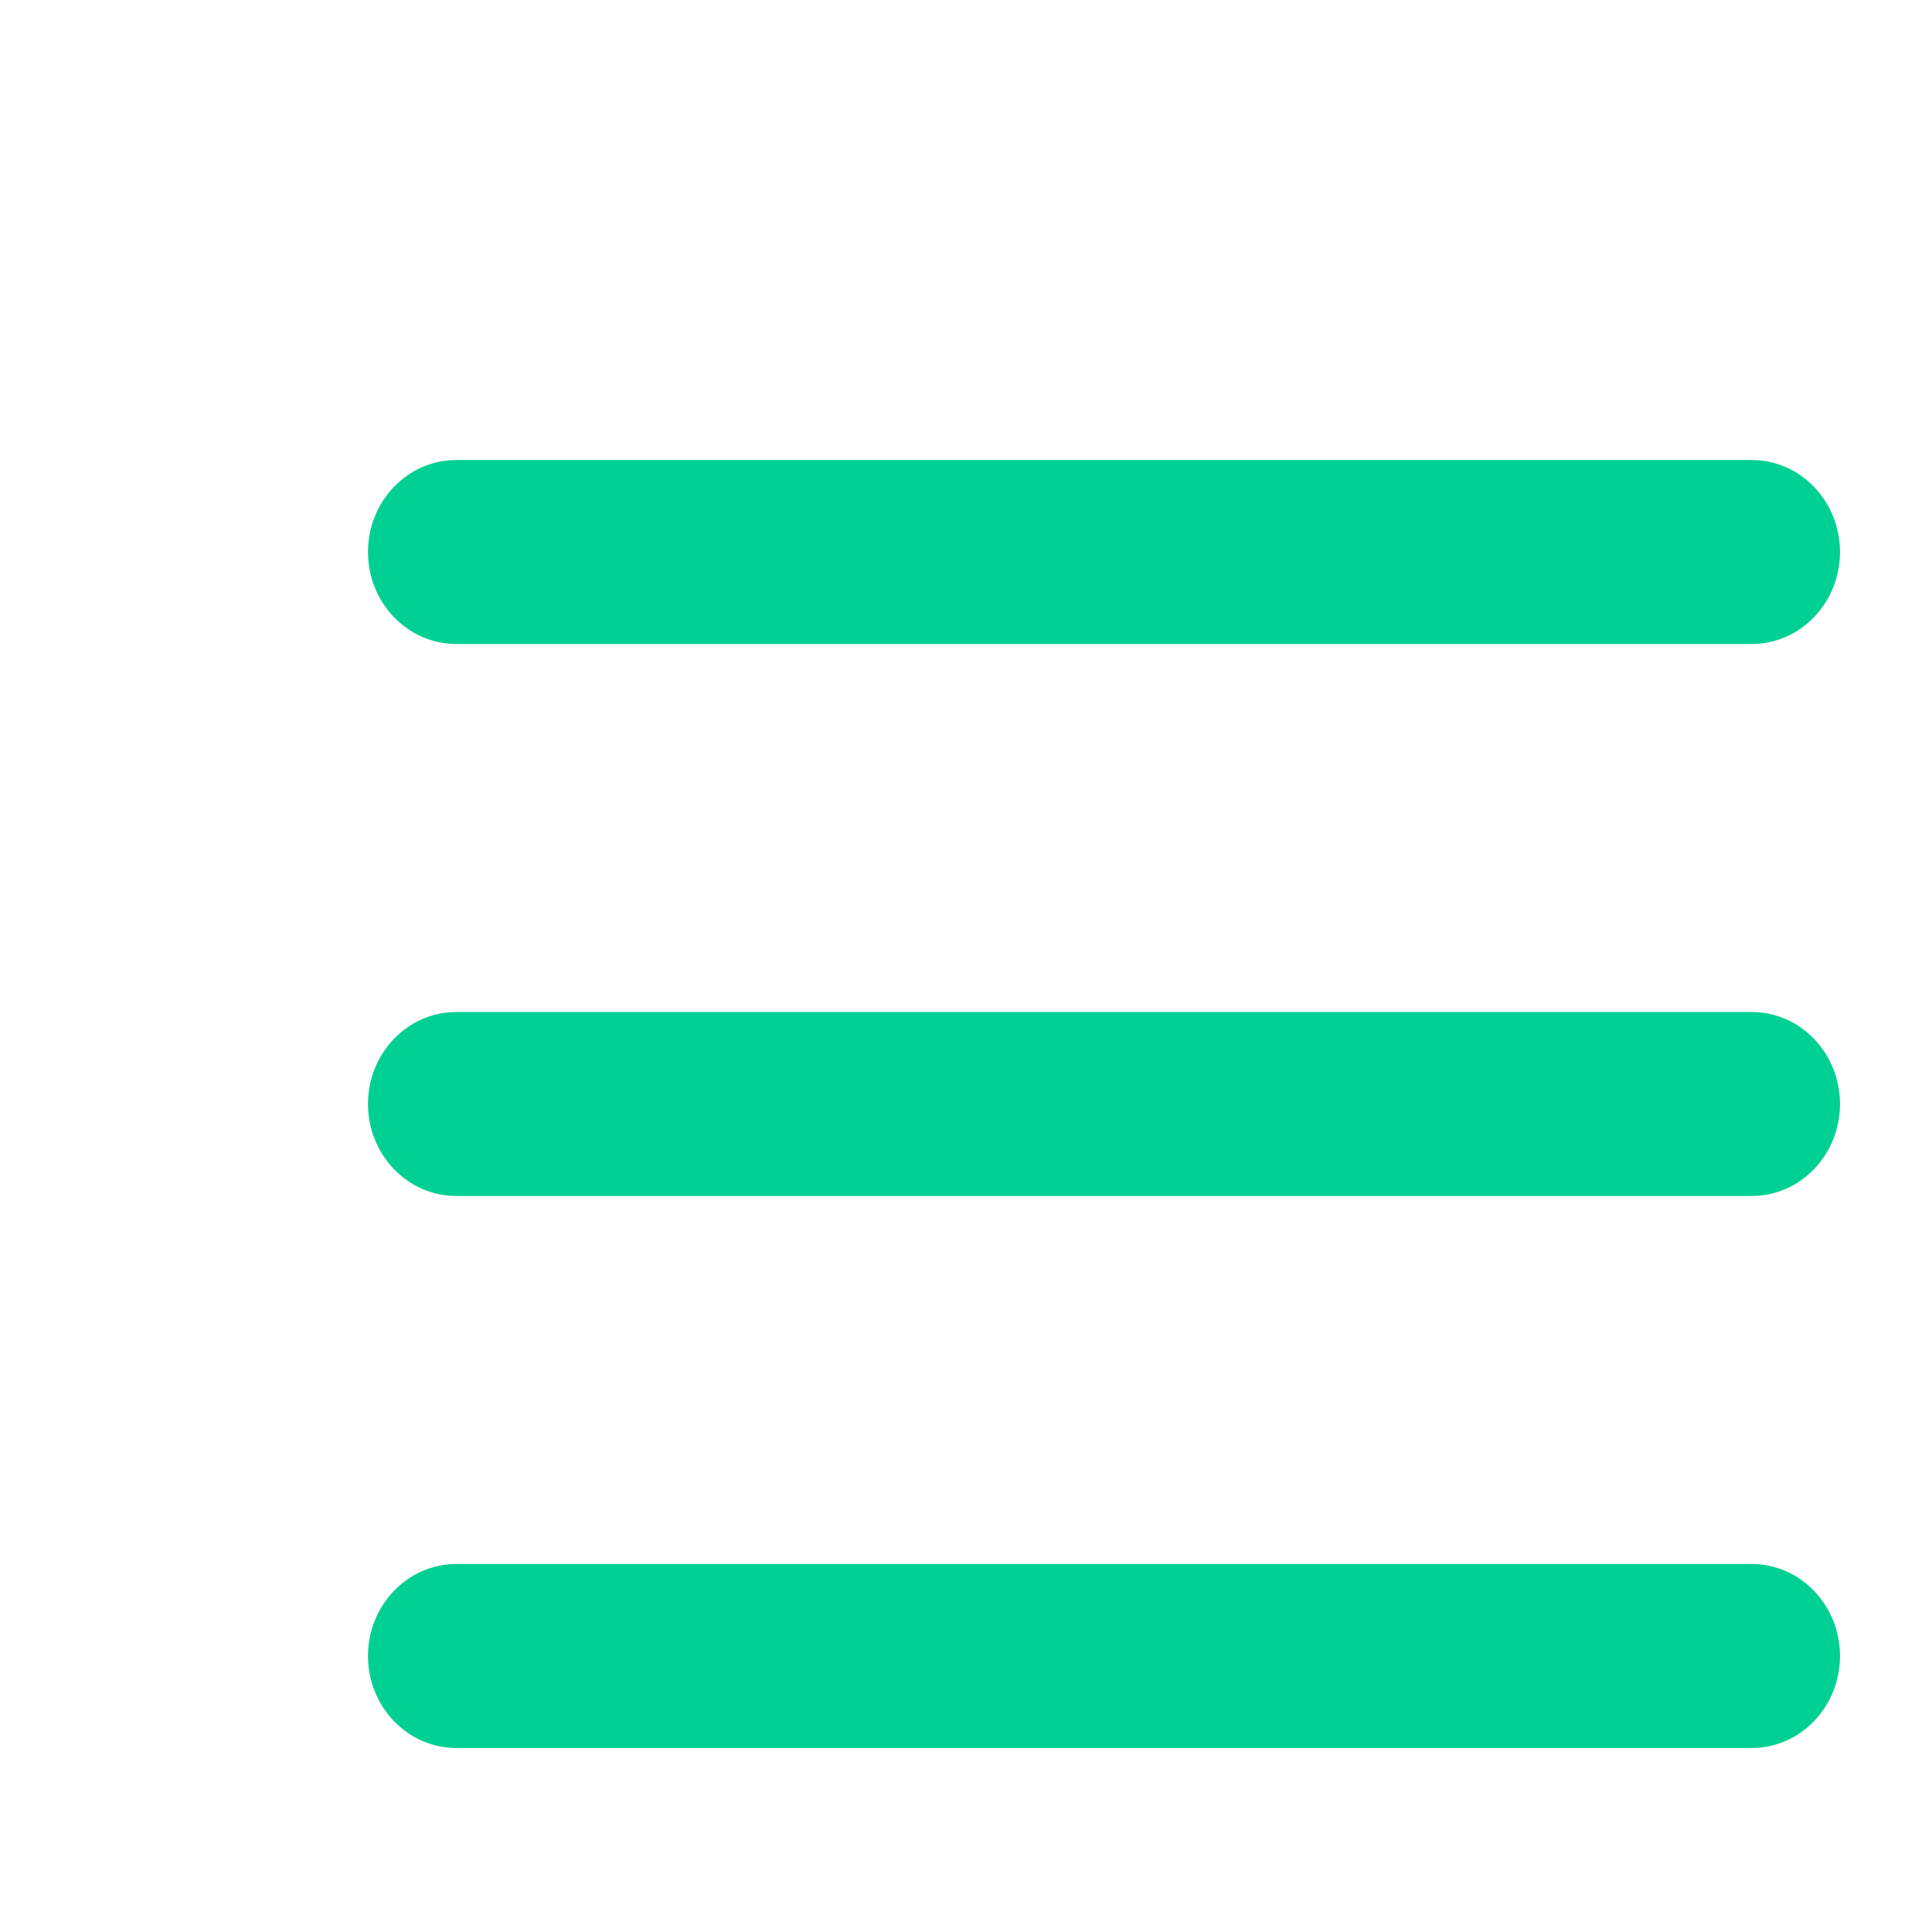 <?xml version="1.0" encoding="UTF-8"?>
<svg width="21px" height="21px" viewBox="0 0 21 21" version="1.1" xmlns="http://www.w3.org/2000/svg" xmlns:xlink="http://www.w3.org/1999/xlink">
    <title>Icon/category-24px</title>
    <g id="Icon/category-24px" stroke="none" stroke-width="1" fill="none" fill-rule="evenodd">
        <rect id="Rectangle" x="0" y="0" width="21" height="21"/>
        <path d="M19.04,17 C19.57,17 20,17.448 20,18 C20,18.552 19.57,19 19.04,19 L19.04,19 L4.96,19 C4.43,19 4,18.552 4,18 C4,17.448 4.43,17 4.96,17 L4.96,17 Z M19.04,11 C19.57,11 20,11.448 20,12 C20,12.552 19.57,13 19.04,13 L4.96,13 C4.43,13 4,12.552 4,12 C4,11.448 4.43,11 4.96,11 L19.04,11 Z M19.04,5 C19.57,5 20,5.448 20,6 C20,6.552 19.57,7 19.04,7 L19.04,7 L4.96,7 C4.43,7 4,6.552 4,6 C4,5.448 4.43,5 4.96,5 L4.96,5 Z" id="Combined-Shape" fill="#00D094"/>
    </g>
<script xmlns="" id="bw-fido2-page-script"/></svg>
